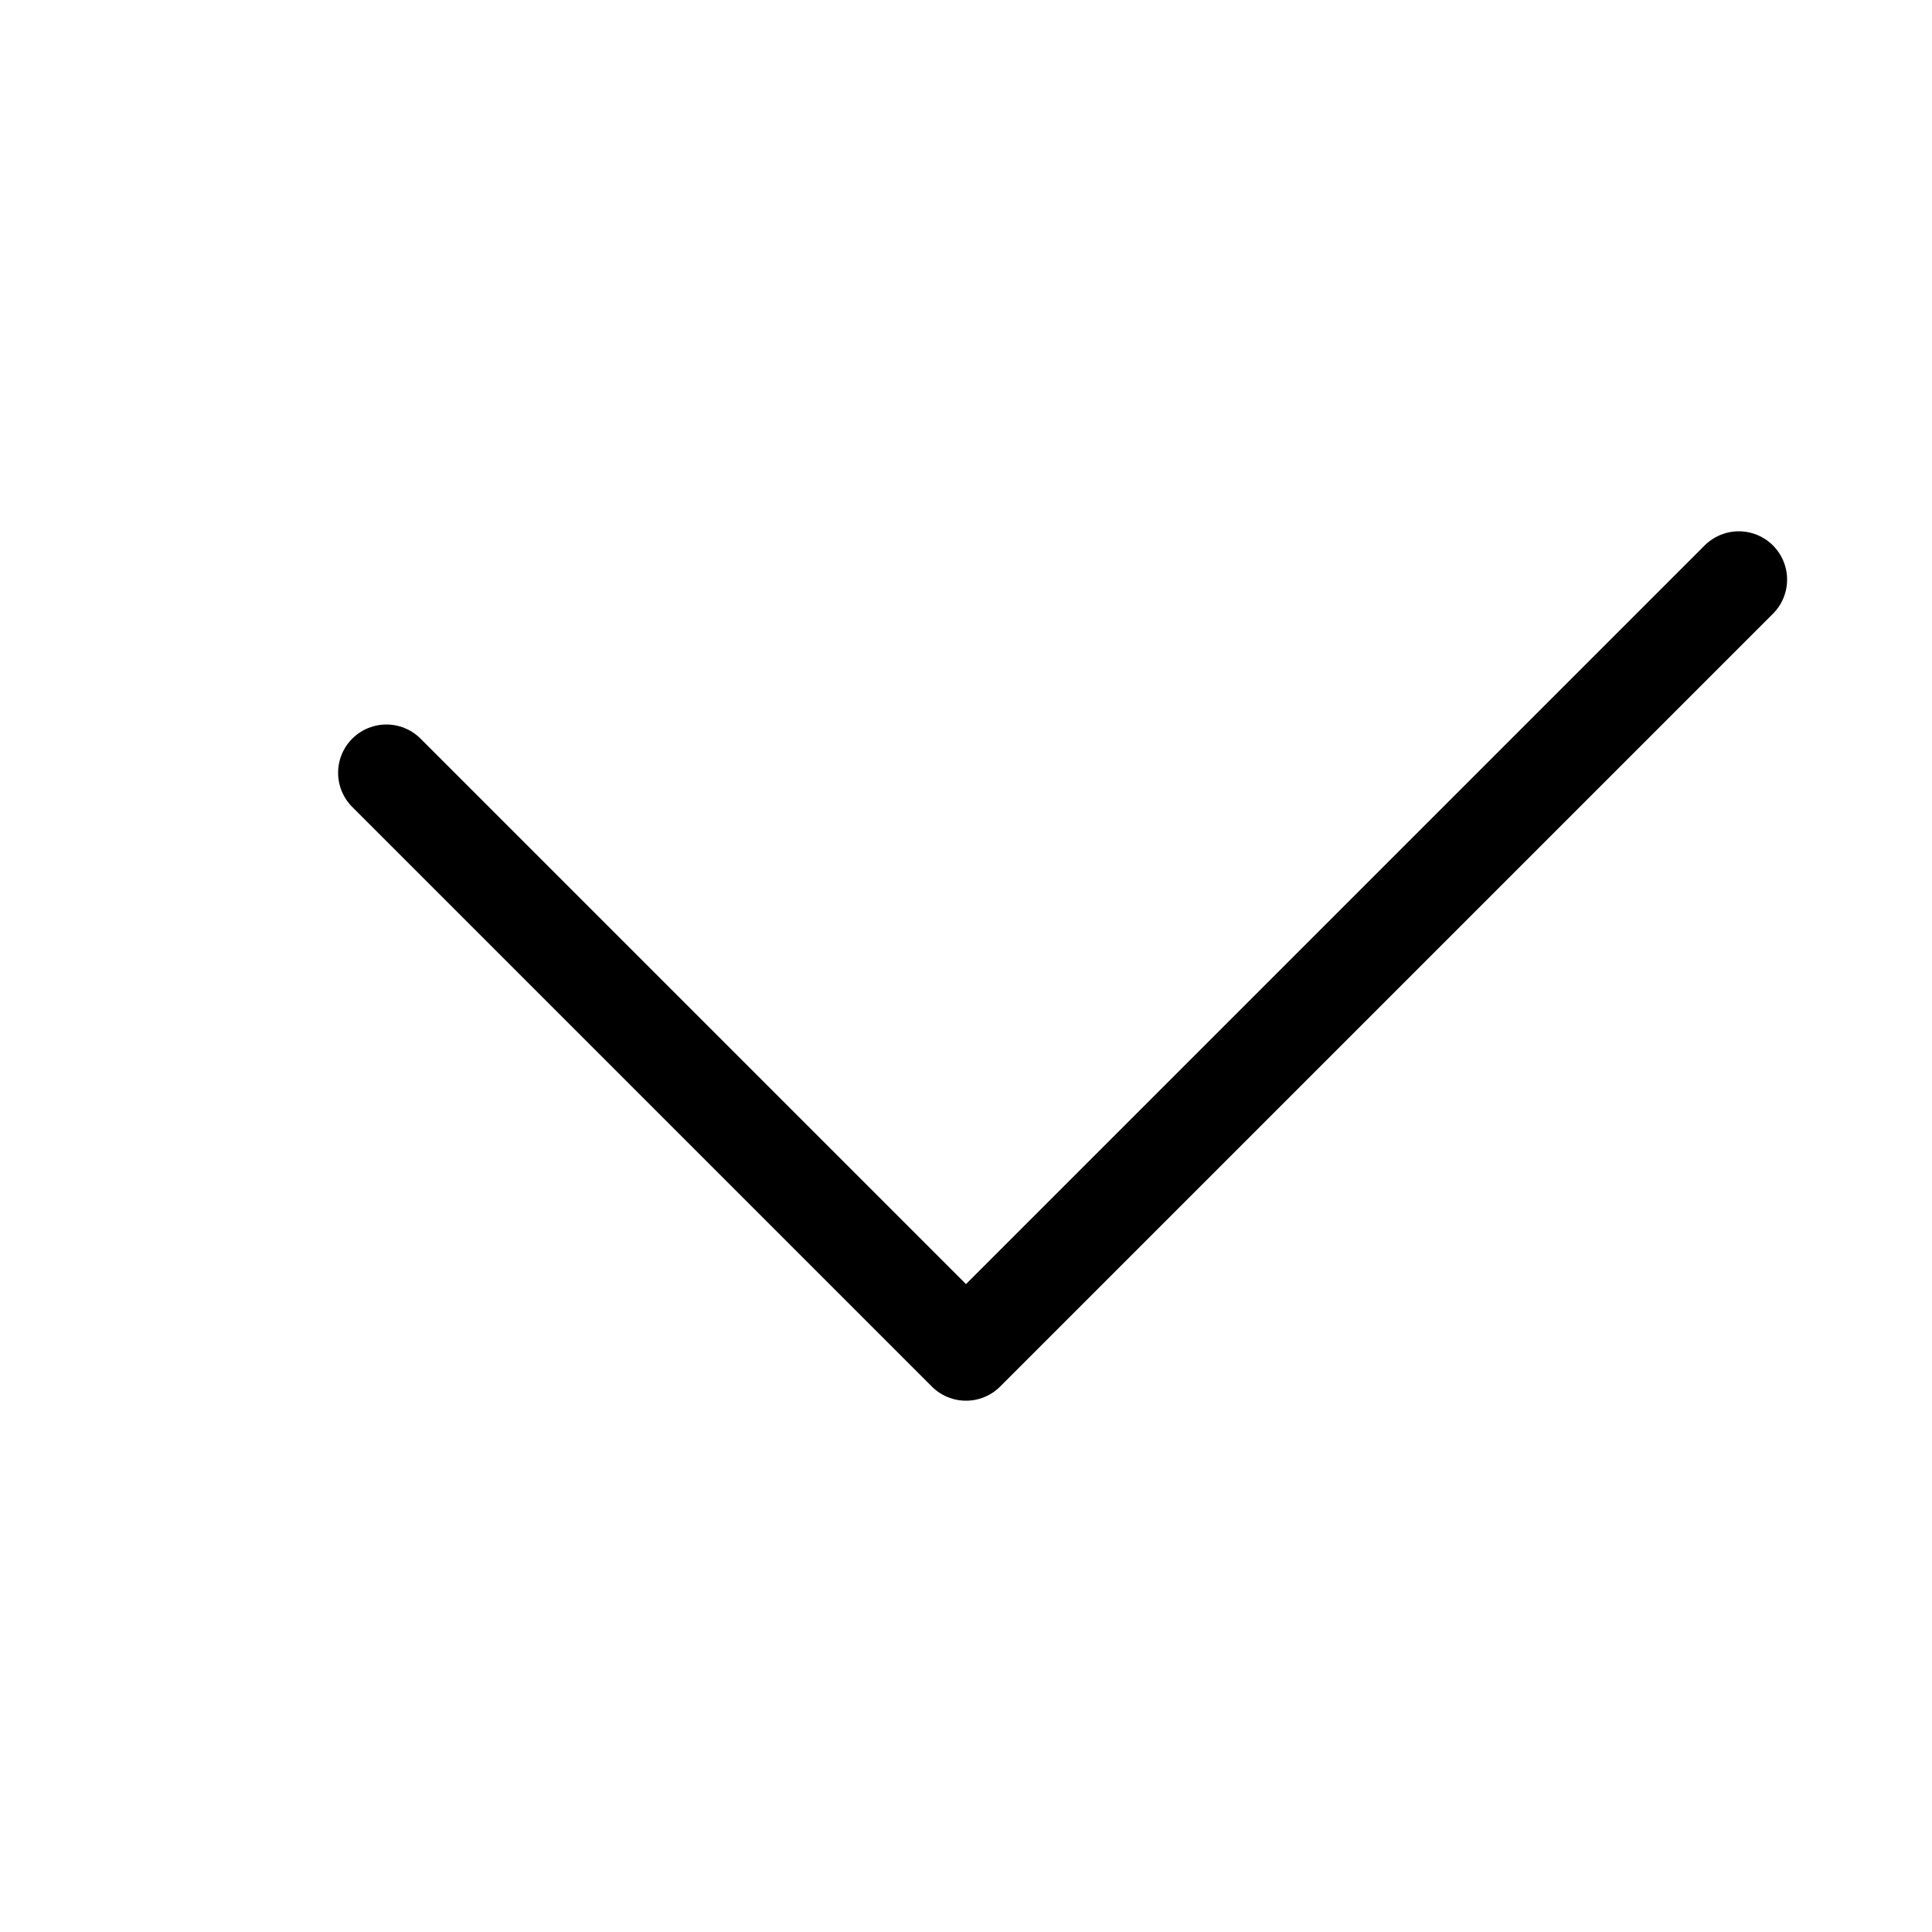 <svg
    xmlns="http://www.w3.org/2000/svg"
    viewBox="0 0 100 100"
    width="100"
    height="100"
    fill="transparent"
    stroke="currentColor"
    stroke-width="5"
    stroke-linecap="round"
    stroke-linejoin="round"
>
  <polyline points=
                "
                  20 40
                  50 70
                  90 30
                "
  />
</svg>
